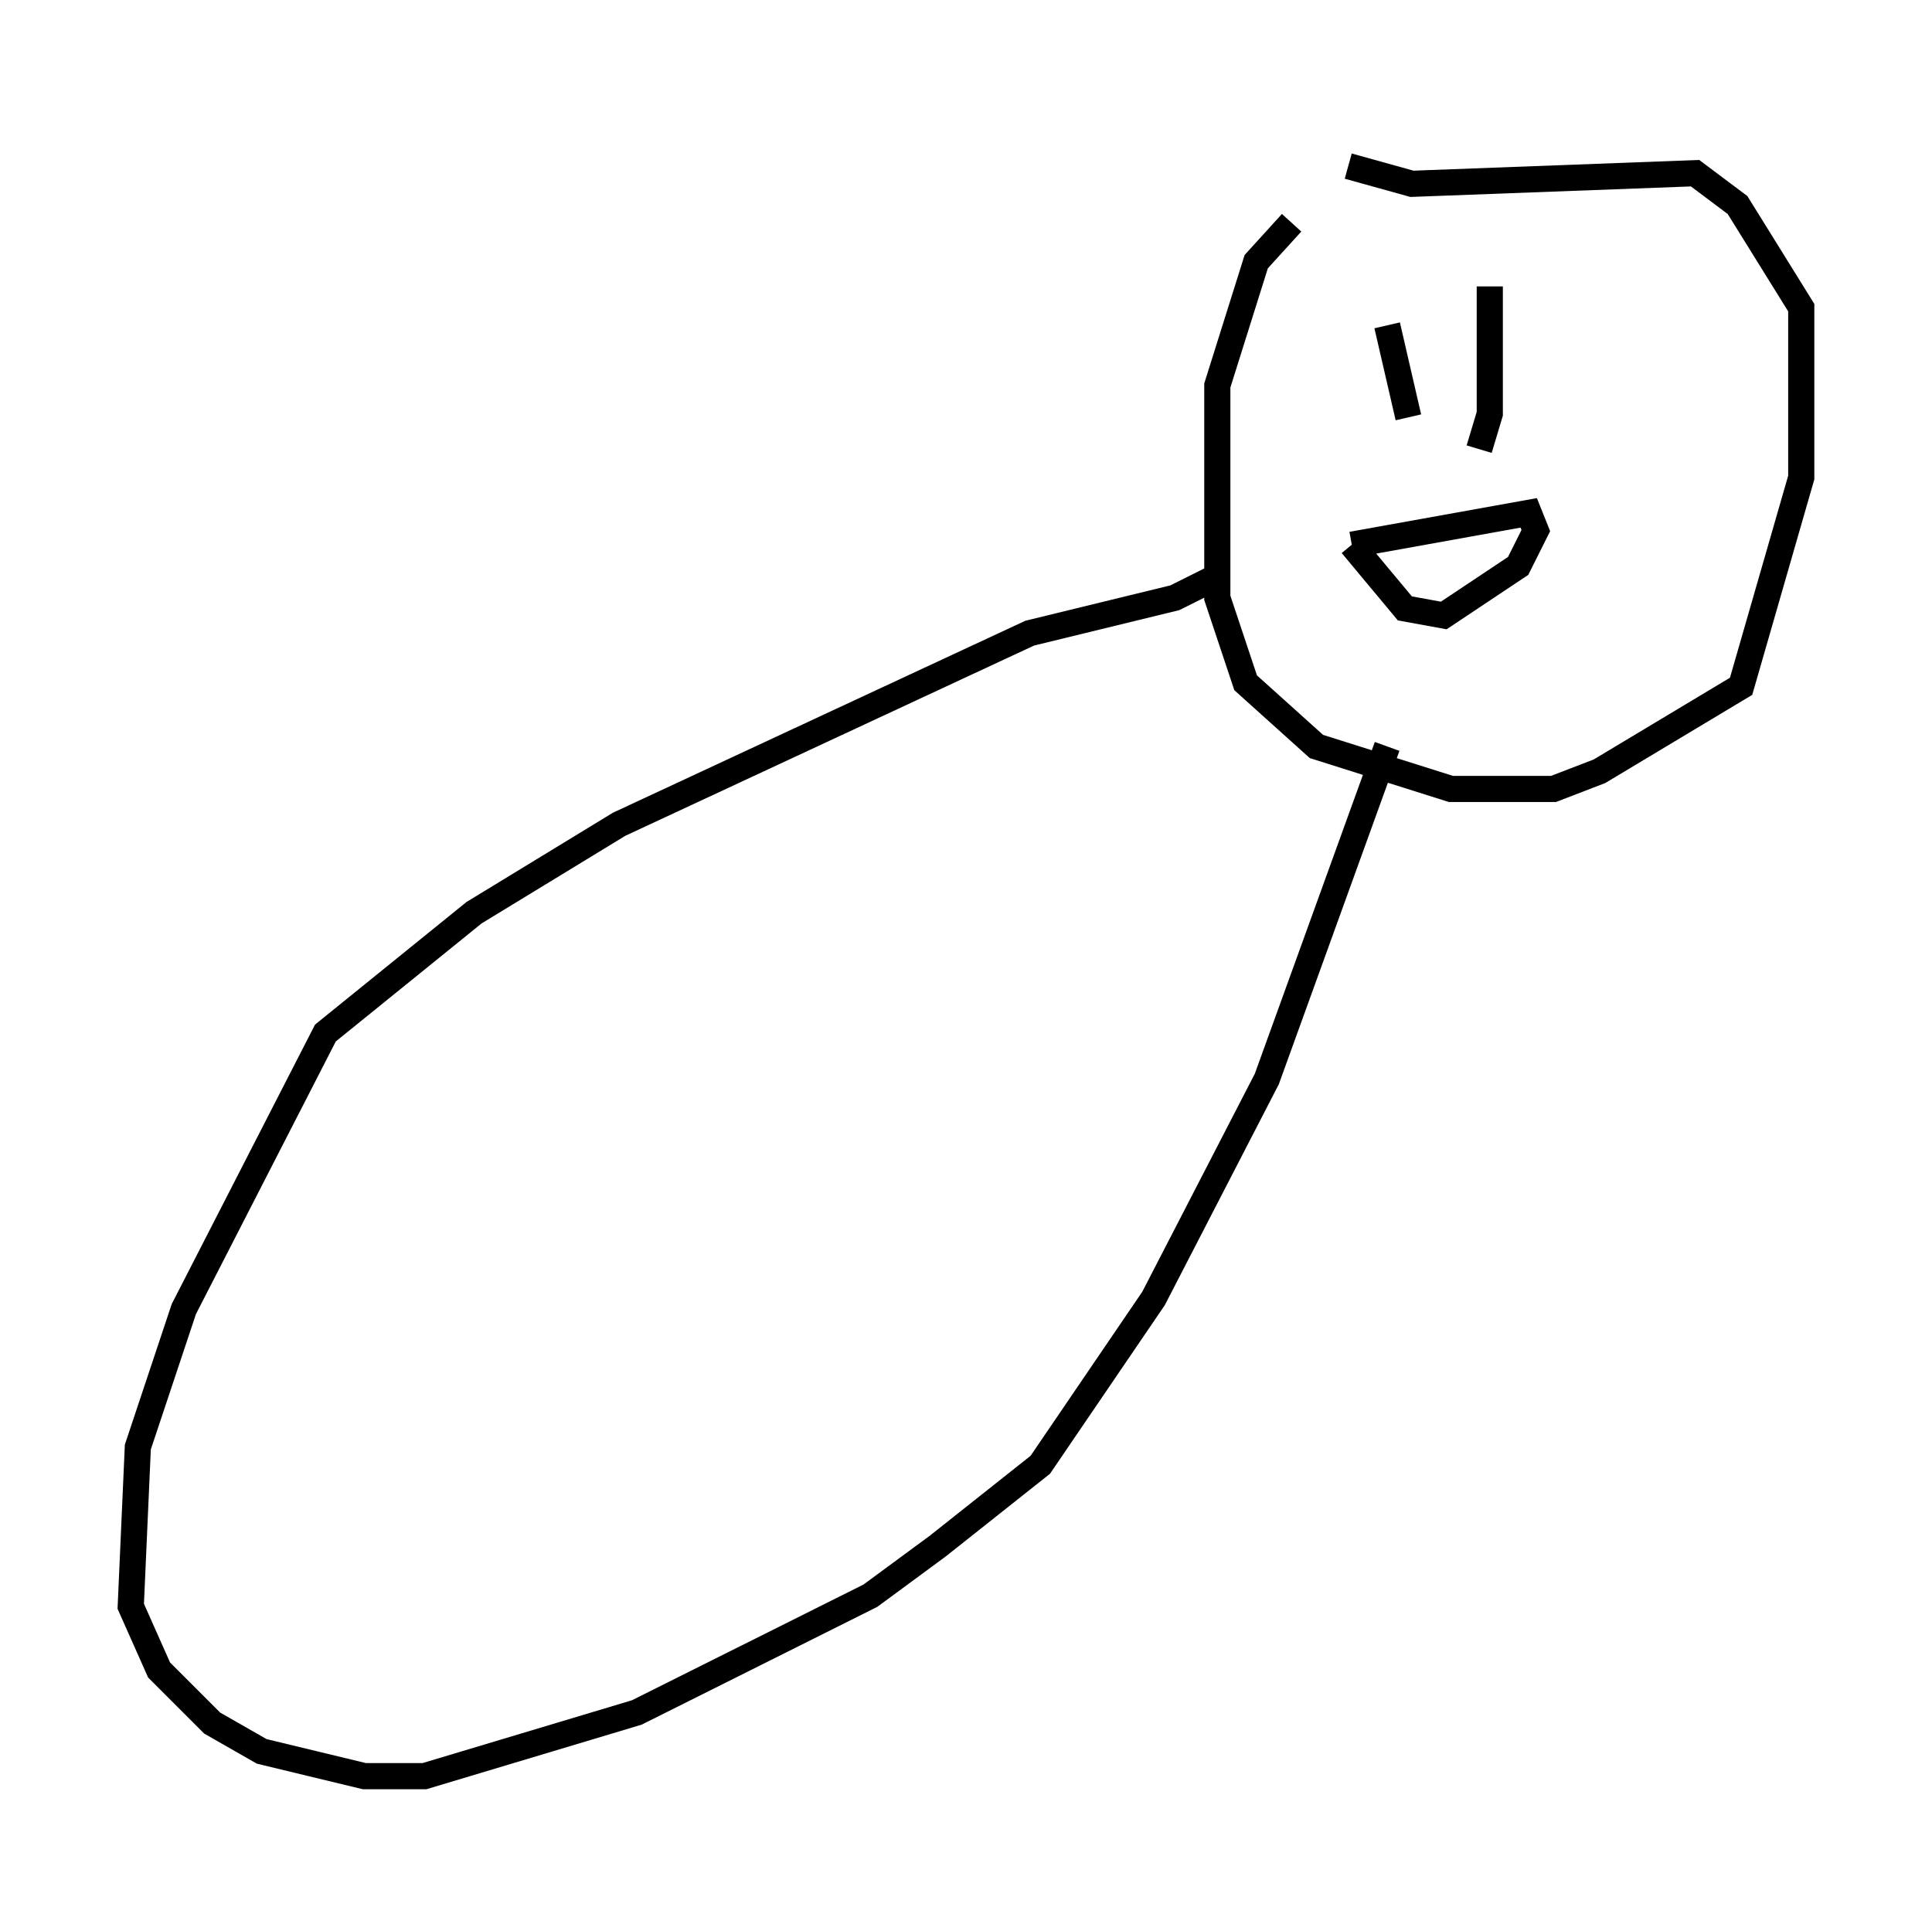<?xml version="1.0" encoding="utf-8" ?>
<svg baseProfile="full" height="72.922" version="1.1" width="73.869" xmlns="http://www.w3.org/2000/svg" xmlns:ev="http://www.w3.org/2001/xml-events" xmlns:xlink="http://www.w3.org/1999/xlink"><defs /><rect fill="white" height="72.922" width="73.869" x="0" y="0" /><path d="M54.526, 5 m-5.142, 3.518 l-1.353, 1.488 -1.488, 4.736 l0.0, 8.119 1.083, 3.248 l2.706, 2.436 5.142, 1.624 l3.924, 0.0 1.759, -0.677 l5.413, -3.248 2.3, -7.984 l0.0, -6.495 -2.436, -3.924 l-1.624, -1.218 -10.825, 0.406 l-2.436, -0.677 m1.488, 6.089 l0.812, 3.518 m3.112, -5.007 l0.0, 4.871 -0.406, 1.353 m-4.871, 3.654 l6.766, -1.218 0.271, 0.677 l-0.677, 1.353 -2.842, 1.894 l-1.488, -0.271 -2.03, -2.436 m-5.142, 1.218 l-1.624, 0.812 -5.548, 1.353 l-15.697, 7.307 -5.548, 3.383 l-5.683, 4.601 -5.413, 10.555 l-1.759, 5.277 -0.271, 6.089 l1.083, 2.436 2.03, 2.03 l1.894, 1.083 3.924, 0.947 l2.3, 0.0 8.119, -2.436 l8.931, -4.465 2.571, -1.894 l3.924, -3.112 4.33, -6.36 l4.33, -8.39 4.601, -12.72 " fill="none" stroke="black" stroke-width="1" /></svg>